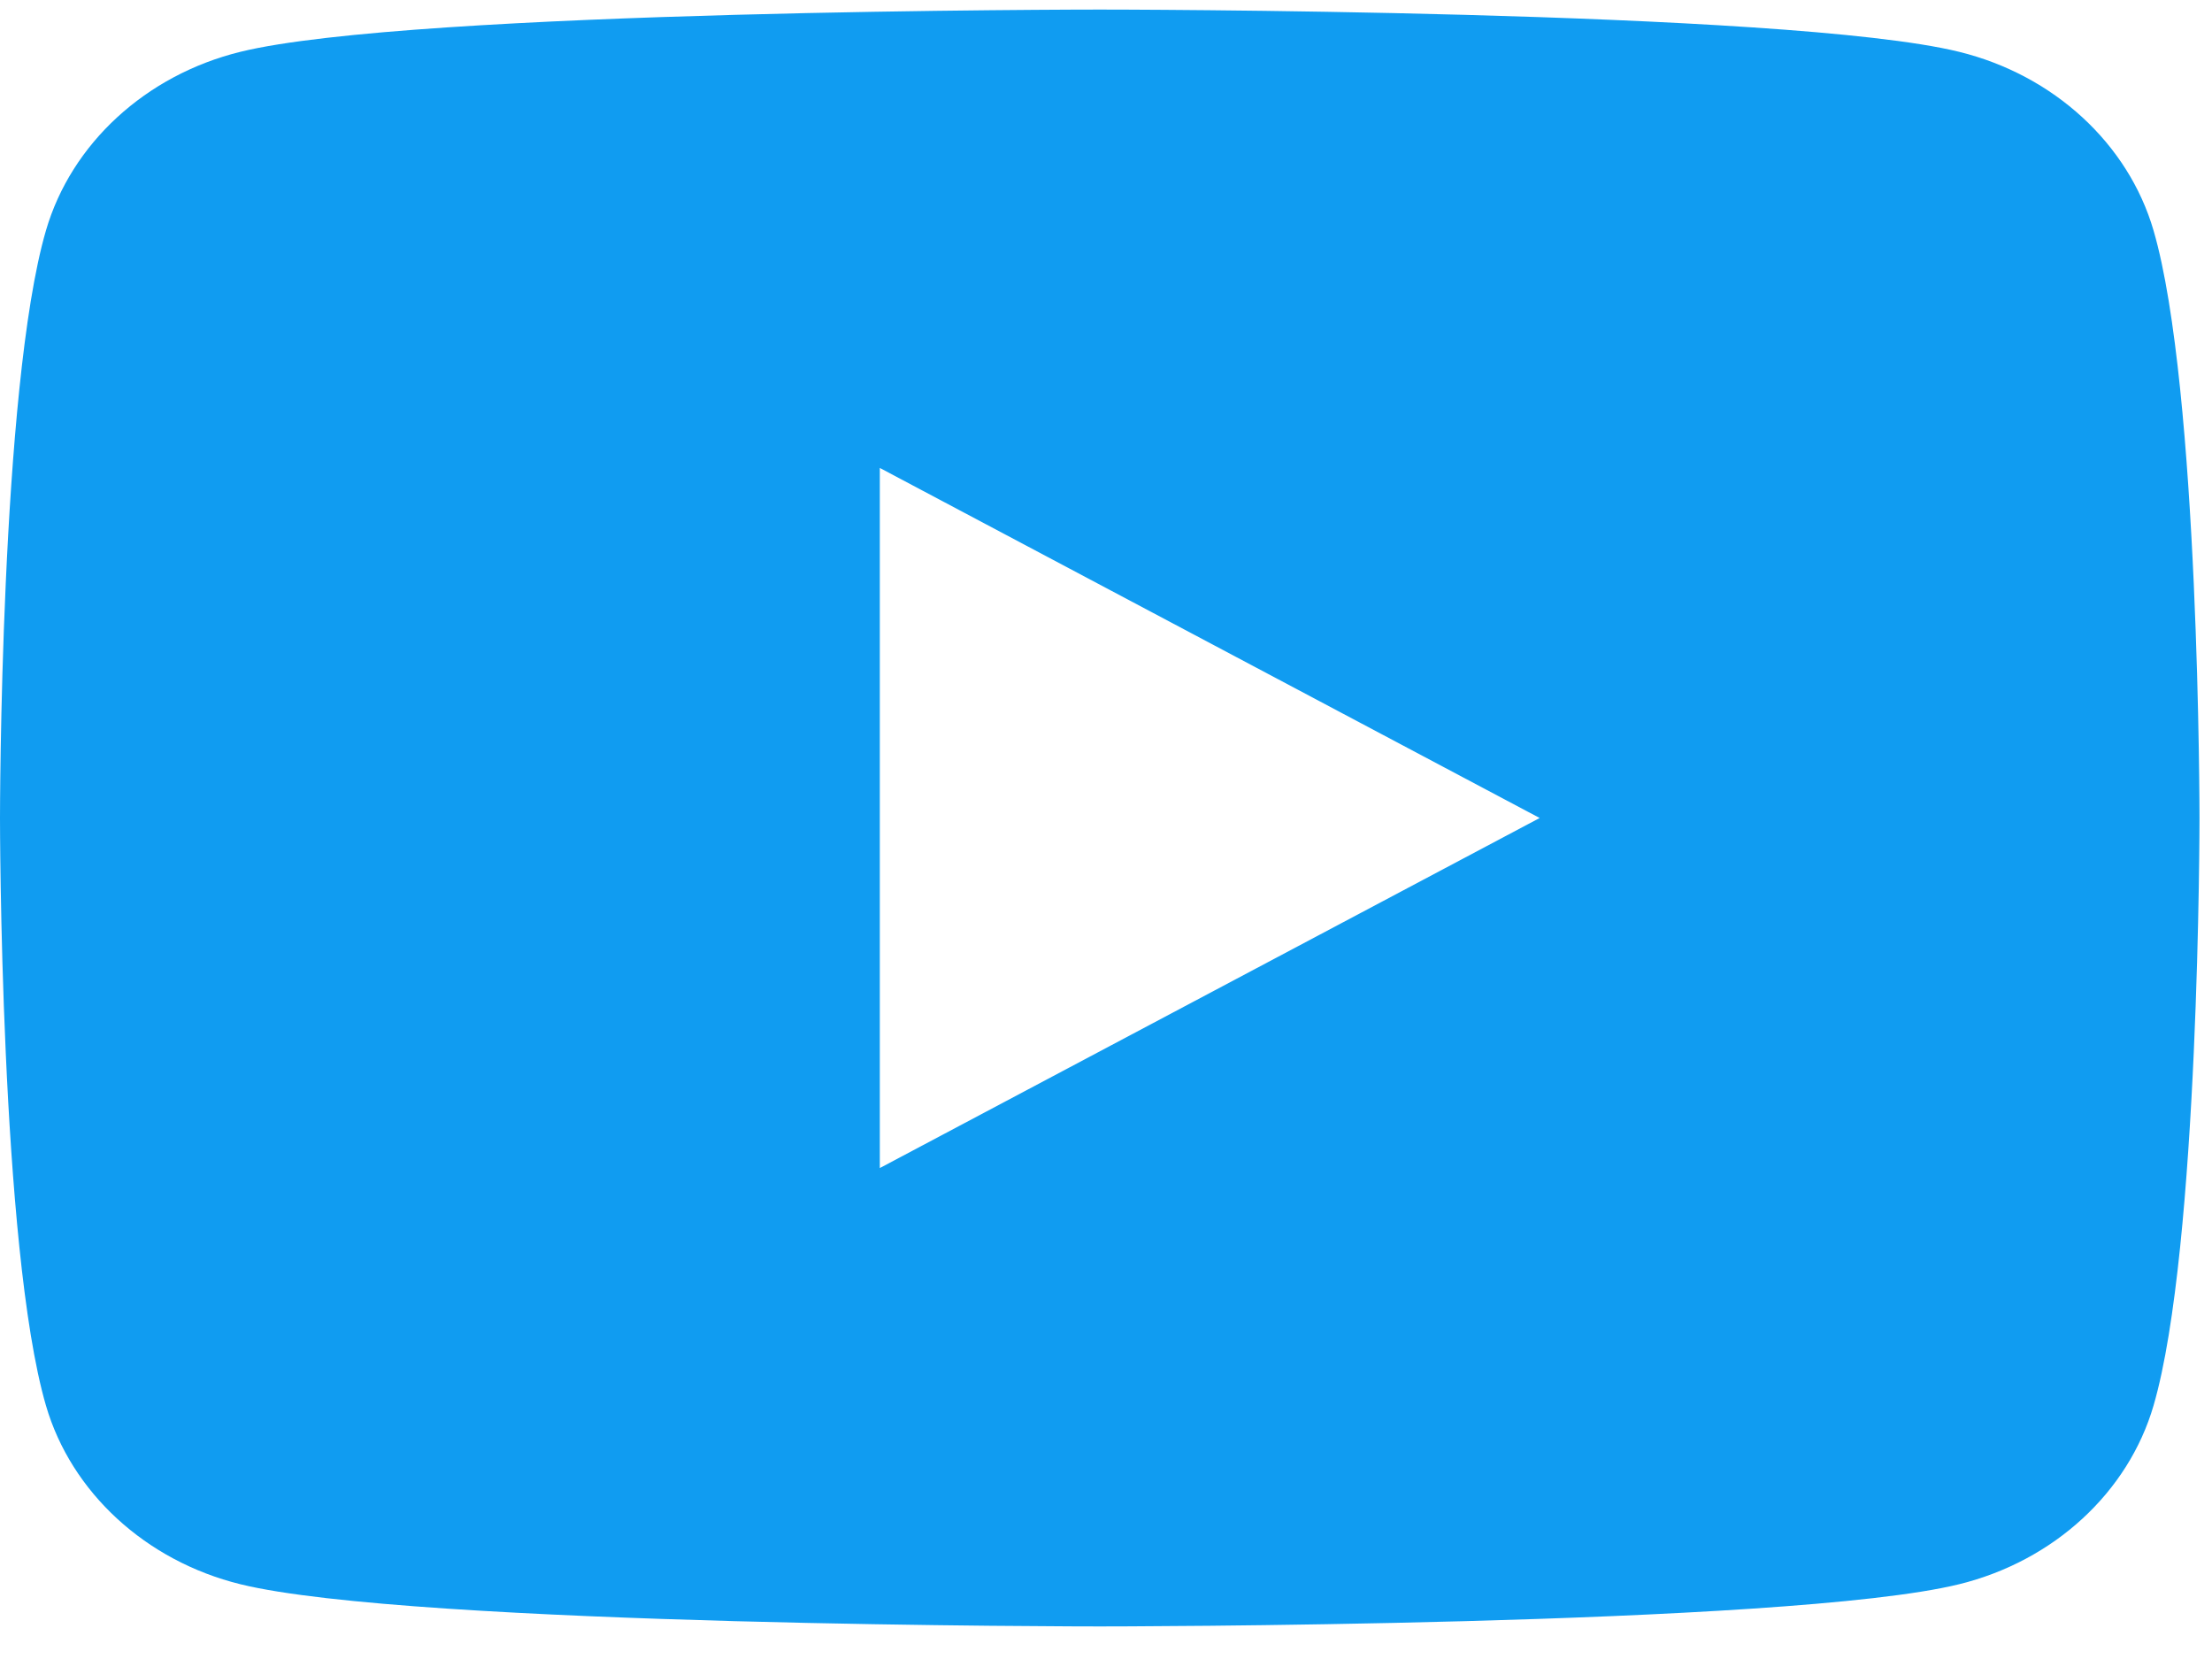 <svg width="40" height="30" viewBox="0 0 40 30" fill="none" xmlns="http://www.w3.org/2000/svg">
<path d="M38.943 4.168C38.485 2.596 37.137 1.357 35.427 0.937C32.324 0.173 19.887 0.173 19.887 0.173C19.887 0.173 7.45 0.173 4.347 0.937C2.637 1.357 1.289 2.596 0.831 4.168C-5.96046e-08 7.018 0 14.792 0 14.792C0 14.792 -5.96046e-08 22.566 0.831 25.417C1.289 26.988 2.637 28.227 4.347 28.648C7.45 29.411 19.887 29.411 19.887 29.411C19.887 29.411 32.324 29.411 35.427 28.648C37.139 28.227 38.485 26.988 38.943 25.417C39.774 22.566 39.774 14.792 39.774 14.792C39.774 14.792 39.774 7.018 38.943 4.168ZM15.91 21.122V8.462L27.842 14.792L15.91 21.122Z" fill="#109CF1"/>
</svg>
